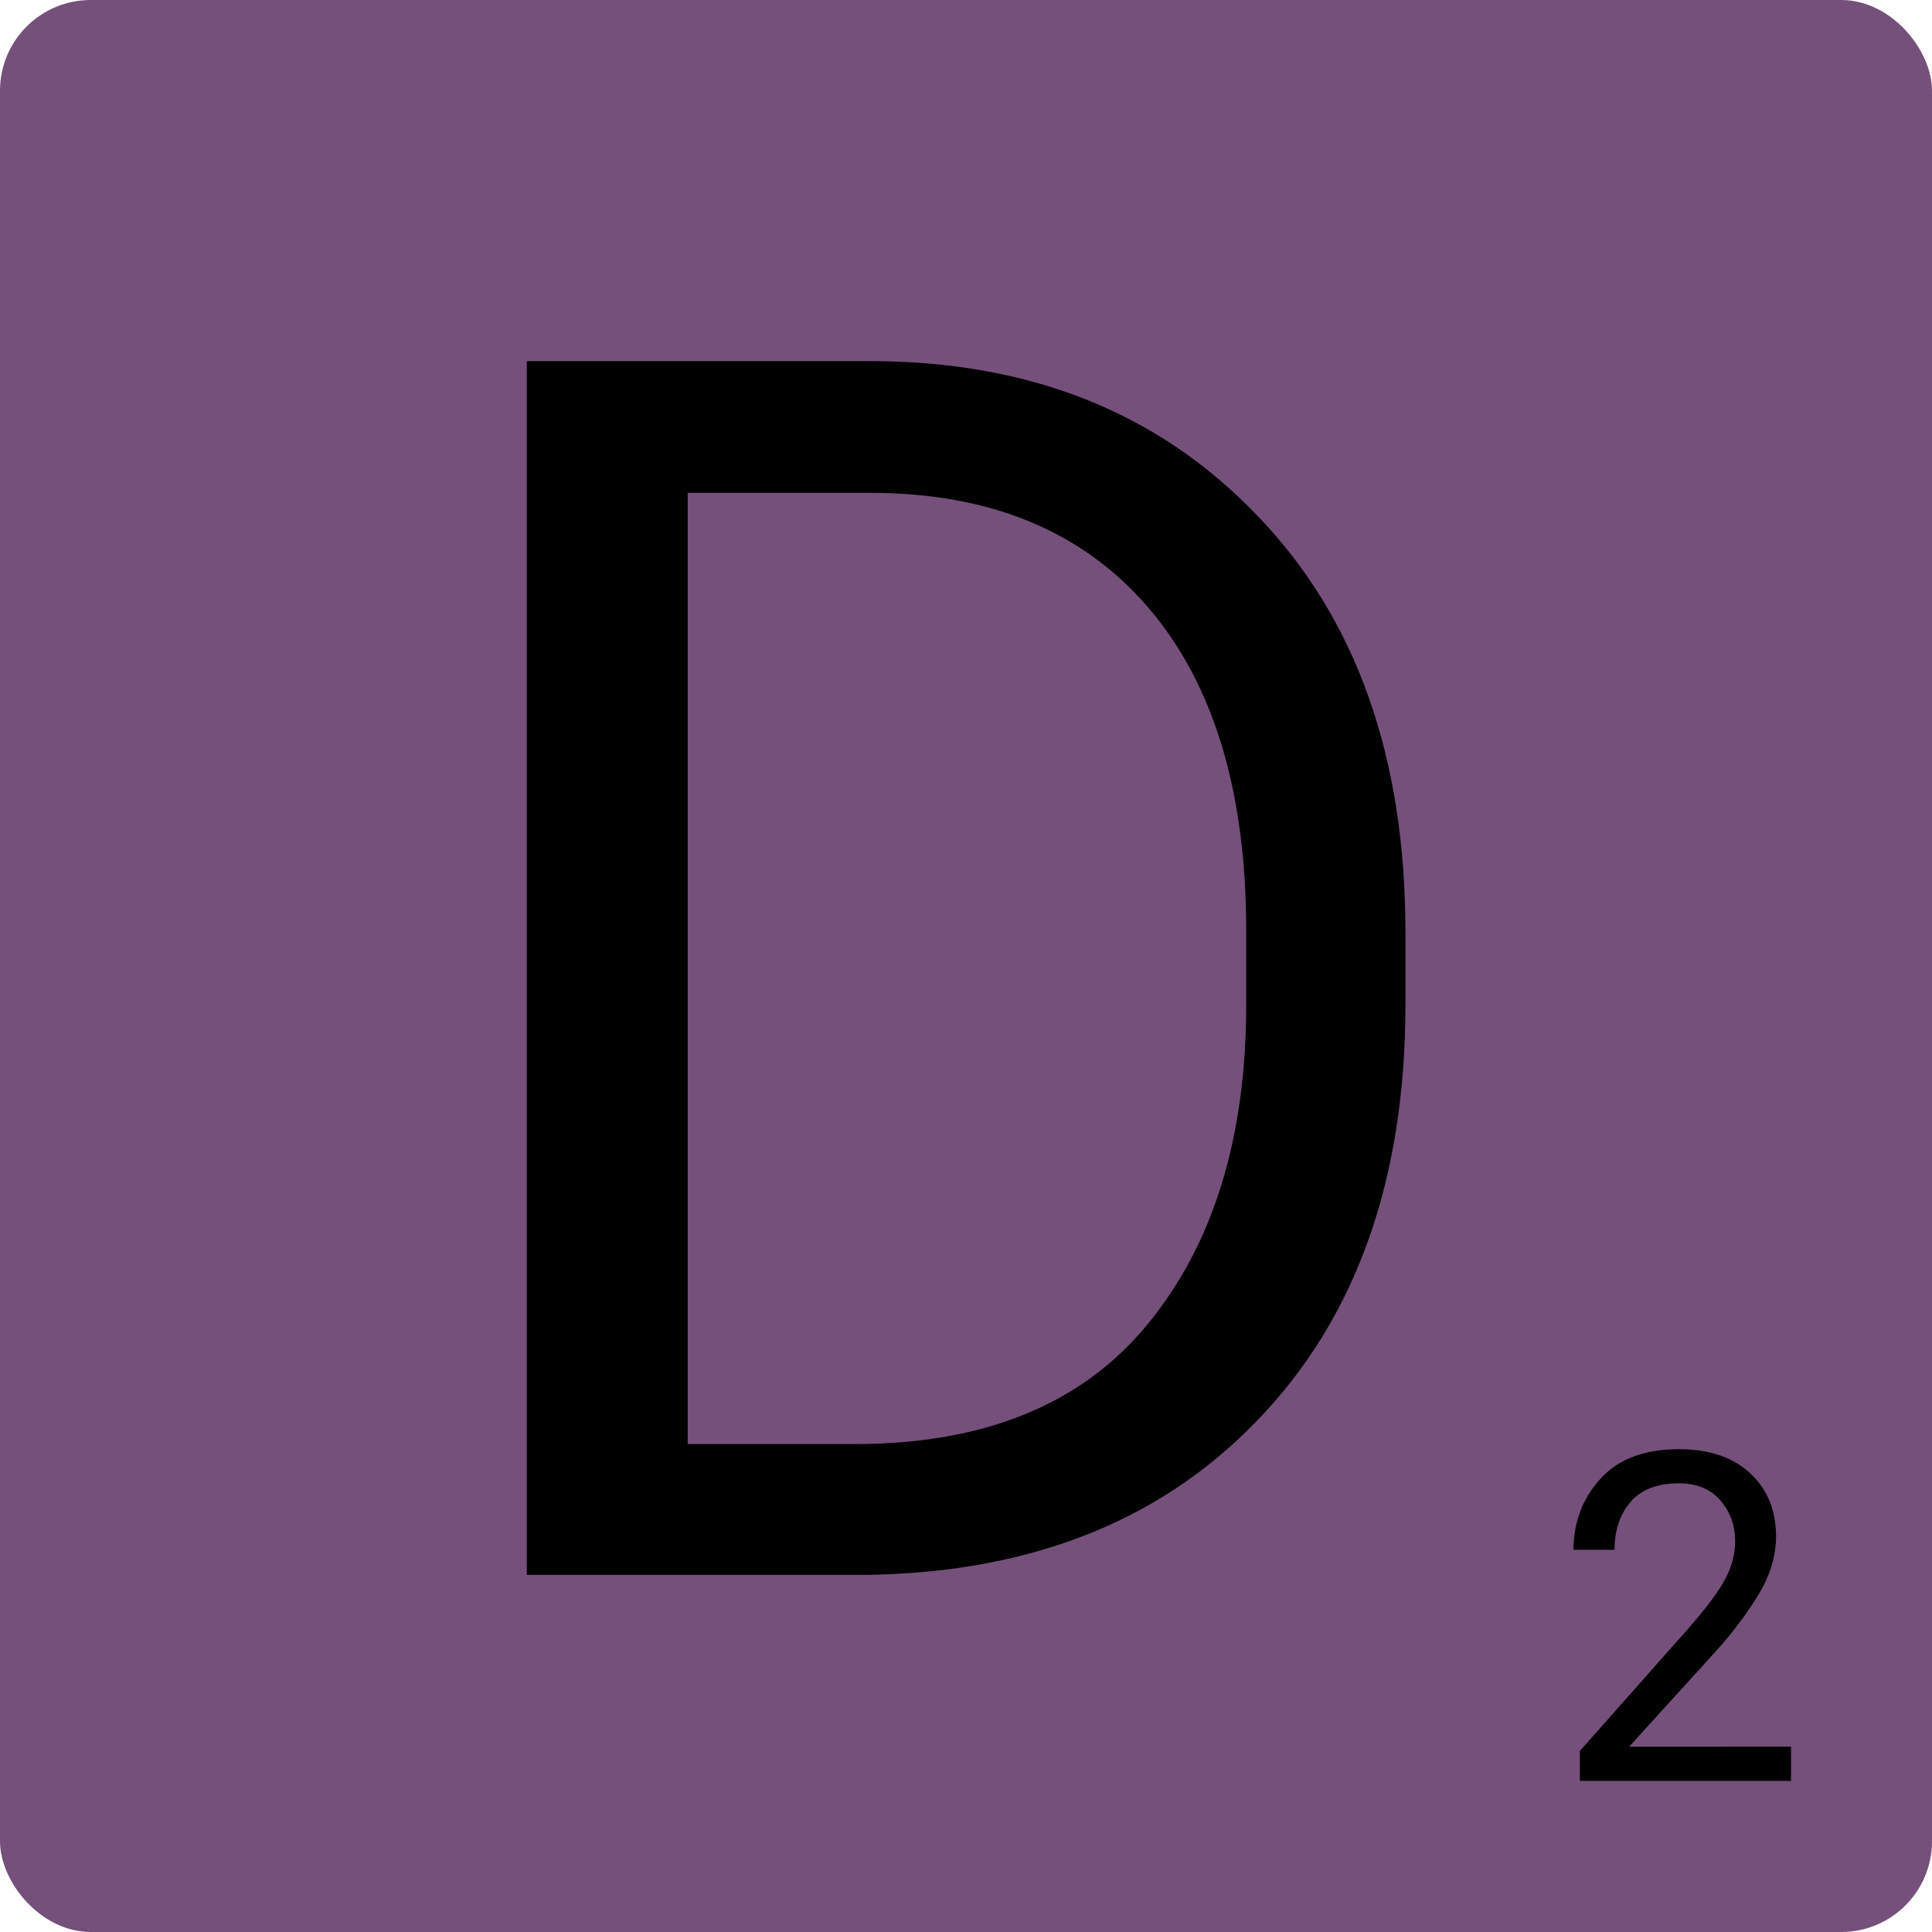 <?xml version="1.0" encoding="UTF-8" standalone="no"?>
<!-- Created with Inkscape (http://www.inkscape.org/) -->

<svg
   width="27.023mm"
   height="27.023mm"
   viewBox="0 0 27.023 27.023"
   version="1.1"
   id="svg5685"
   inkscape:version="1.1.1 (3bf5ae0d25, 2021-09-20)"
   sodipodi:docname="letter_d.svg"
   xmlns:inkscape="http://www.inkscape.org/namespaces/inkscape"
   xmlns:sodipodi="http://sodipodi.sourceforge.net/DTD/sodipodi-0.dtd"
   xmlns="http://www.w3.org/2000/svg"
   xmlns:svg="http://www.w3.org/2000/svg">
  <sodipodi:namedview
     id="namedview5687"
     pagecolor="#ffffff"
     bordercolor="#666666"
     borderopacity="1.0"
     inkscape:pageshadow="2"
     inkscape:pageopacity="0.0"
     inkscape:pagecheckerboard="0"
     inkscape:document-units="mm"
     showgrid="false"
     fit-margin-top="0"
     fit-margin-left="0"
     fit-margin-right="0"
     fit-margin-bottom="0"
     inkscape:zoom="0.77771465"
     inkscape:cx="-797.20757"
     inkscape:cy="797.85047"
     inkscape:window-width="1432"
     inkscape:window-height="1088"
     inkscape:window-x="1805"
     inkscape:window-y="242"
     inkscape:window-maximized="0"
     inkscape:current-layer="layer1" />
  <defs
     id="defs5682" />
  <g
     inkscape:label="Calque 1"
     inkscape:groupmode="layer"
     id="layer1"
     transform="translate(-316.148,62.501)">
    <g
       id="letter_d"
       transform="translate(228.467,-77.61)">
      <rect
         style="opacity:0.998;fill:#75507b;stroke:none;stroke-width:1;stroke-linecap:round;stroke-linejoin:bevel;paint-order:fill markers stroke"
         id="rect1770"
         width="27.023"
         height="27.023"
         x="87.681"
         y="15.109"
         rx="1.269"
         ry="1.269" />
      <g
         aria-label="D"
         transform="matrix(0.597,0,0,0.597,97.288,-28.377)"
         id="g1542"
         style="font-size:40px;line-height:1.25;white-space:pre;shape-inside:url(#rect4210-5);stroke-width:0.443">
        <path
           d="M -3.75,109.74 V 81.302 h 8.047 q 5.605,0 9.062,3.613 3.477,3.594 3.477,9.766 v 1.699 q 0,6.172 -3.496,9.766 -3.477,3.594 -9.395,3.594 z M 0.02,84.388 V 106.673 H 3.945 q 4.551,0 6.855,-2.812 2.305,-2.812 2.305,-7.48 V 94.642 q 0,-4.902 -2.305,-7.578 -2.305,-2.676 -6.504,-2.676 z"
           style="font-family:Roboto;-inkscape-font-specification:Roboto"
           id="path174737" />
      </g>
      <g
         aria-label="2"
         transform="scale(0.993,1.007)"
         id="g1768"
         style="font-size:6.393px;line-height:1.25;stroke-width:0.265">
        <path
           d="m 113.527,39.265 v 0.475 h -2.975 v -0.415 l 1.542,-1.717 q 0.381,-0.431 0.512,-0.684 0.134,-0.253 0.134,-0.509 0,-0.334 -0.209,-0.571 -0.206,-0.237 -0.584,-0.237 -0.456,0 -0.681,0.259 -0.225,0.259 -0.225,0.665 h -0.578 q 0,-0.574 0.378,-0.986 0.378,-0.412 1.105,-0.412 0.643,0 1.005,0.334 0.365,0.334 0.365,0.88 0,0.4 -0.247,0.805 -0.247,0.403 -0.606,0.793 l -1.217,1.321 z"
           style="font-family:Roboto;-inkscape-font-specification:Roboto"
           id="path265369" />
      </g>
    </g>
  </g>
</svg>
